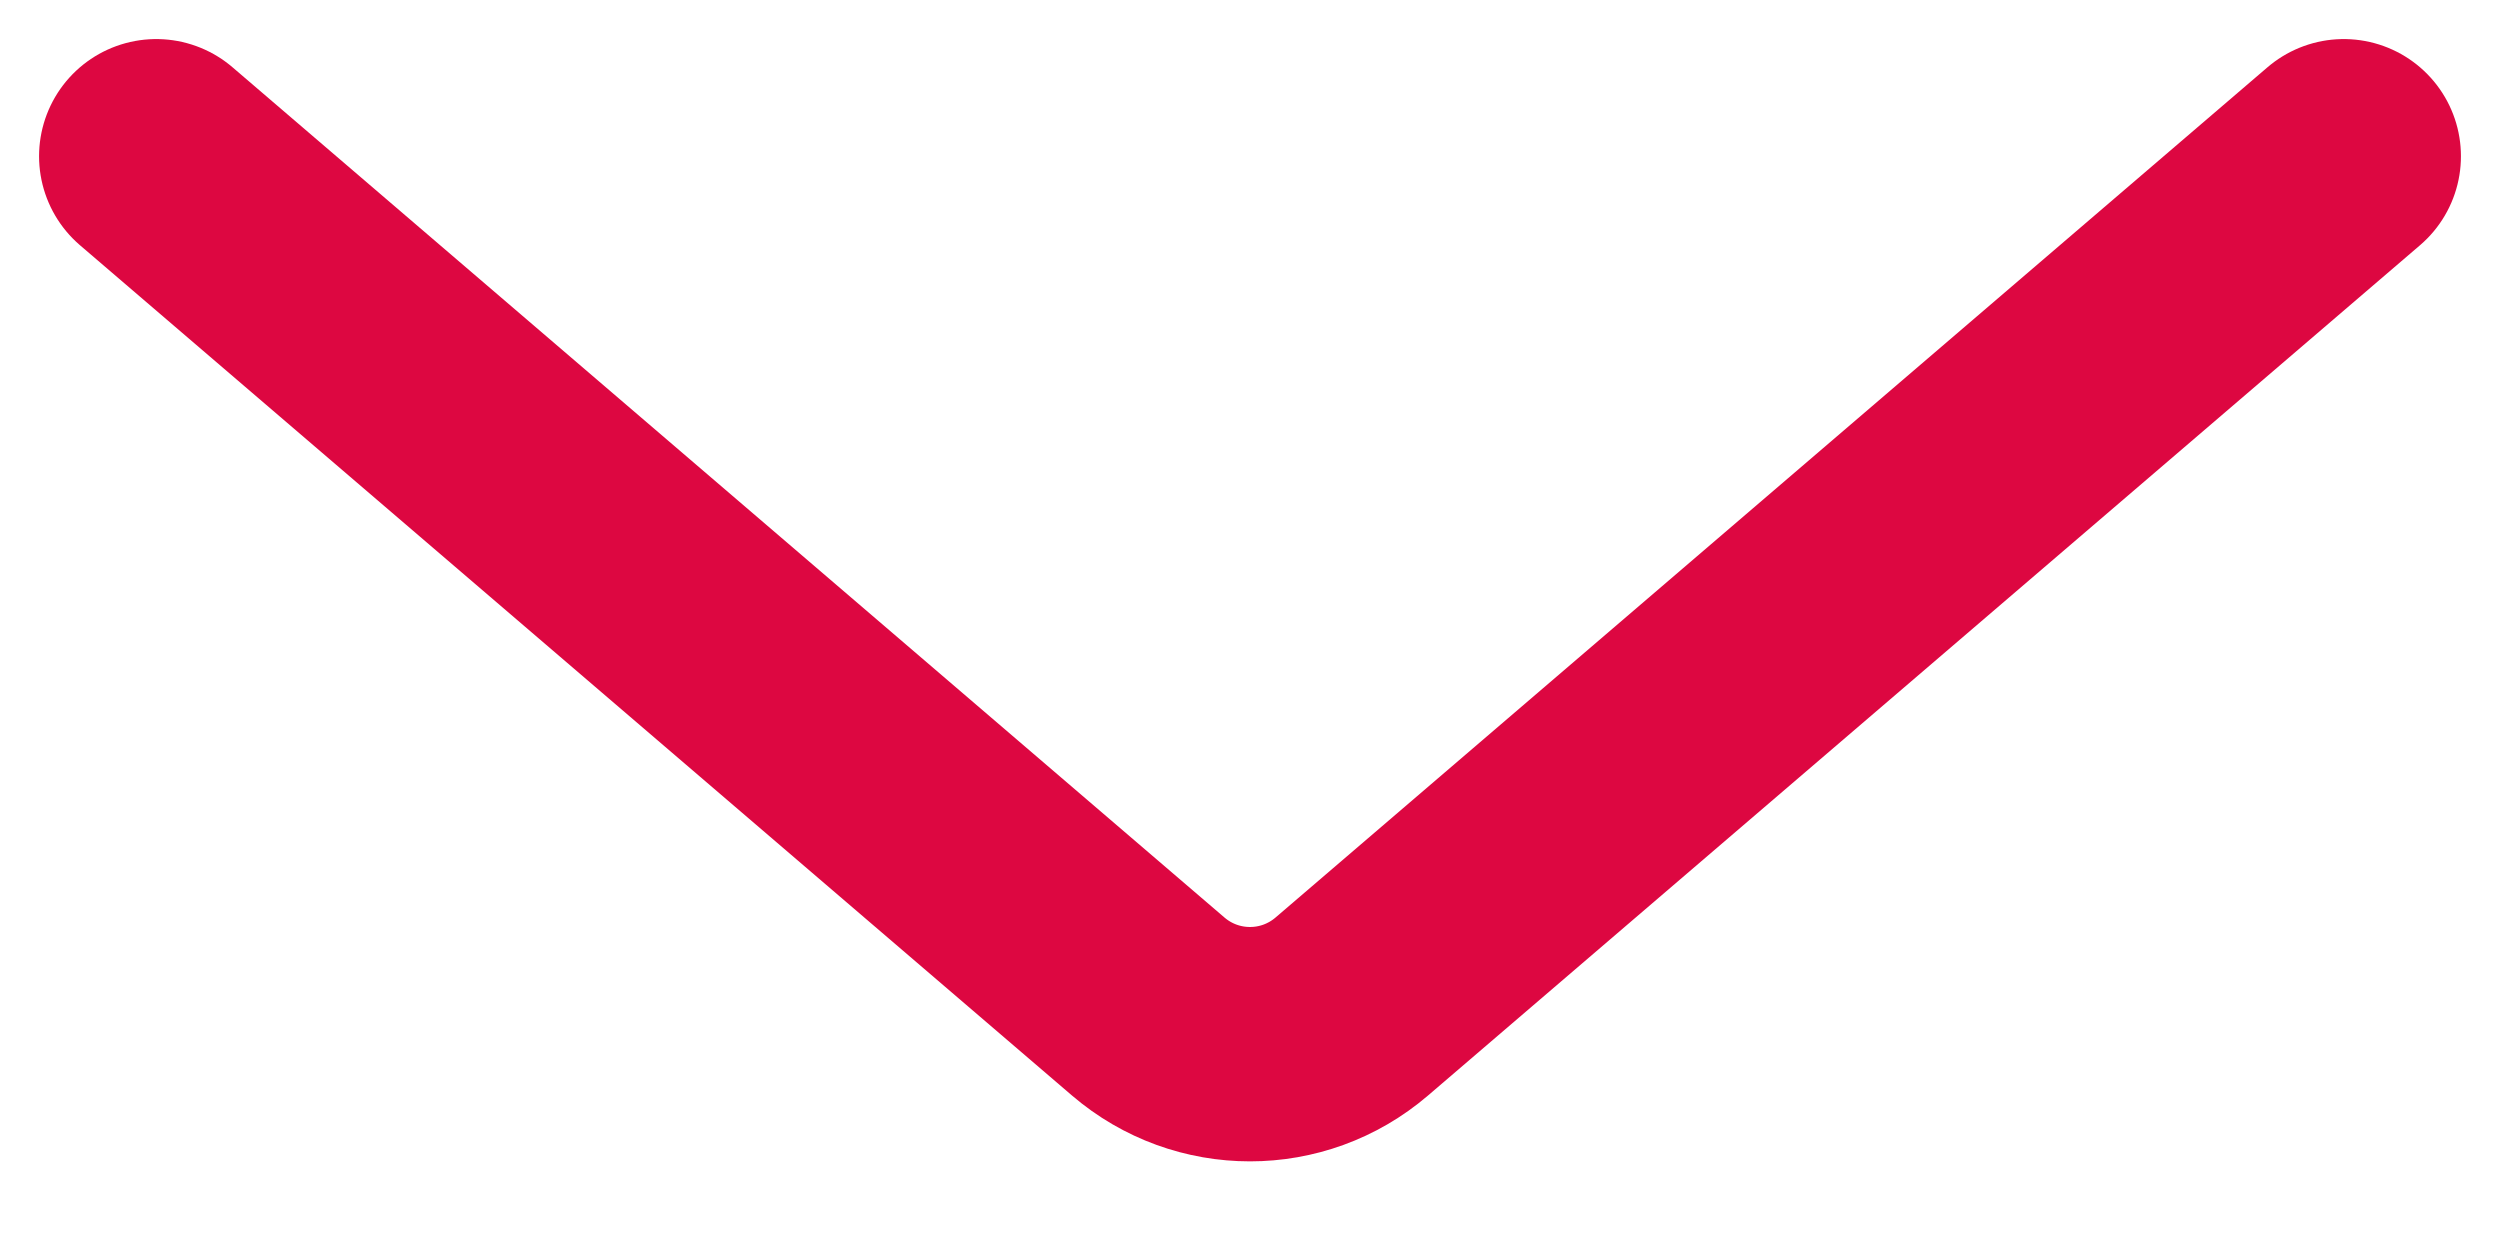 <svg width="16" height="8" viewBox="0 0 16 8" fill="none" xmlns="http://www.w3.org/2000/svg">
<path d="M1 1L7.349 6.442C7.724 6.763 8.276 6.763 8.651 6.442L15 1" stroke="#DD0741" stroke-width="1.5" stroke-linecap="round"/>
</svg>
